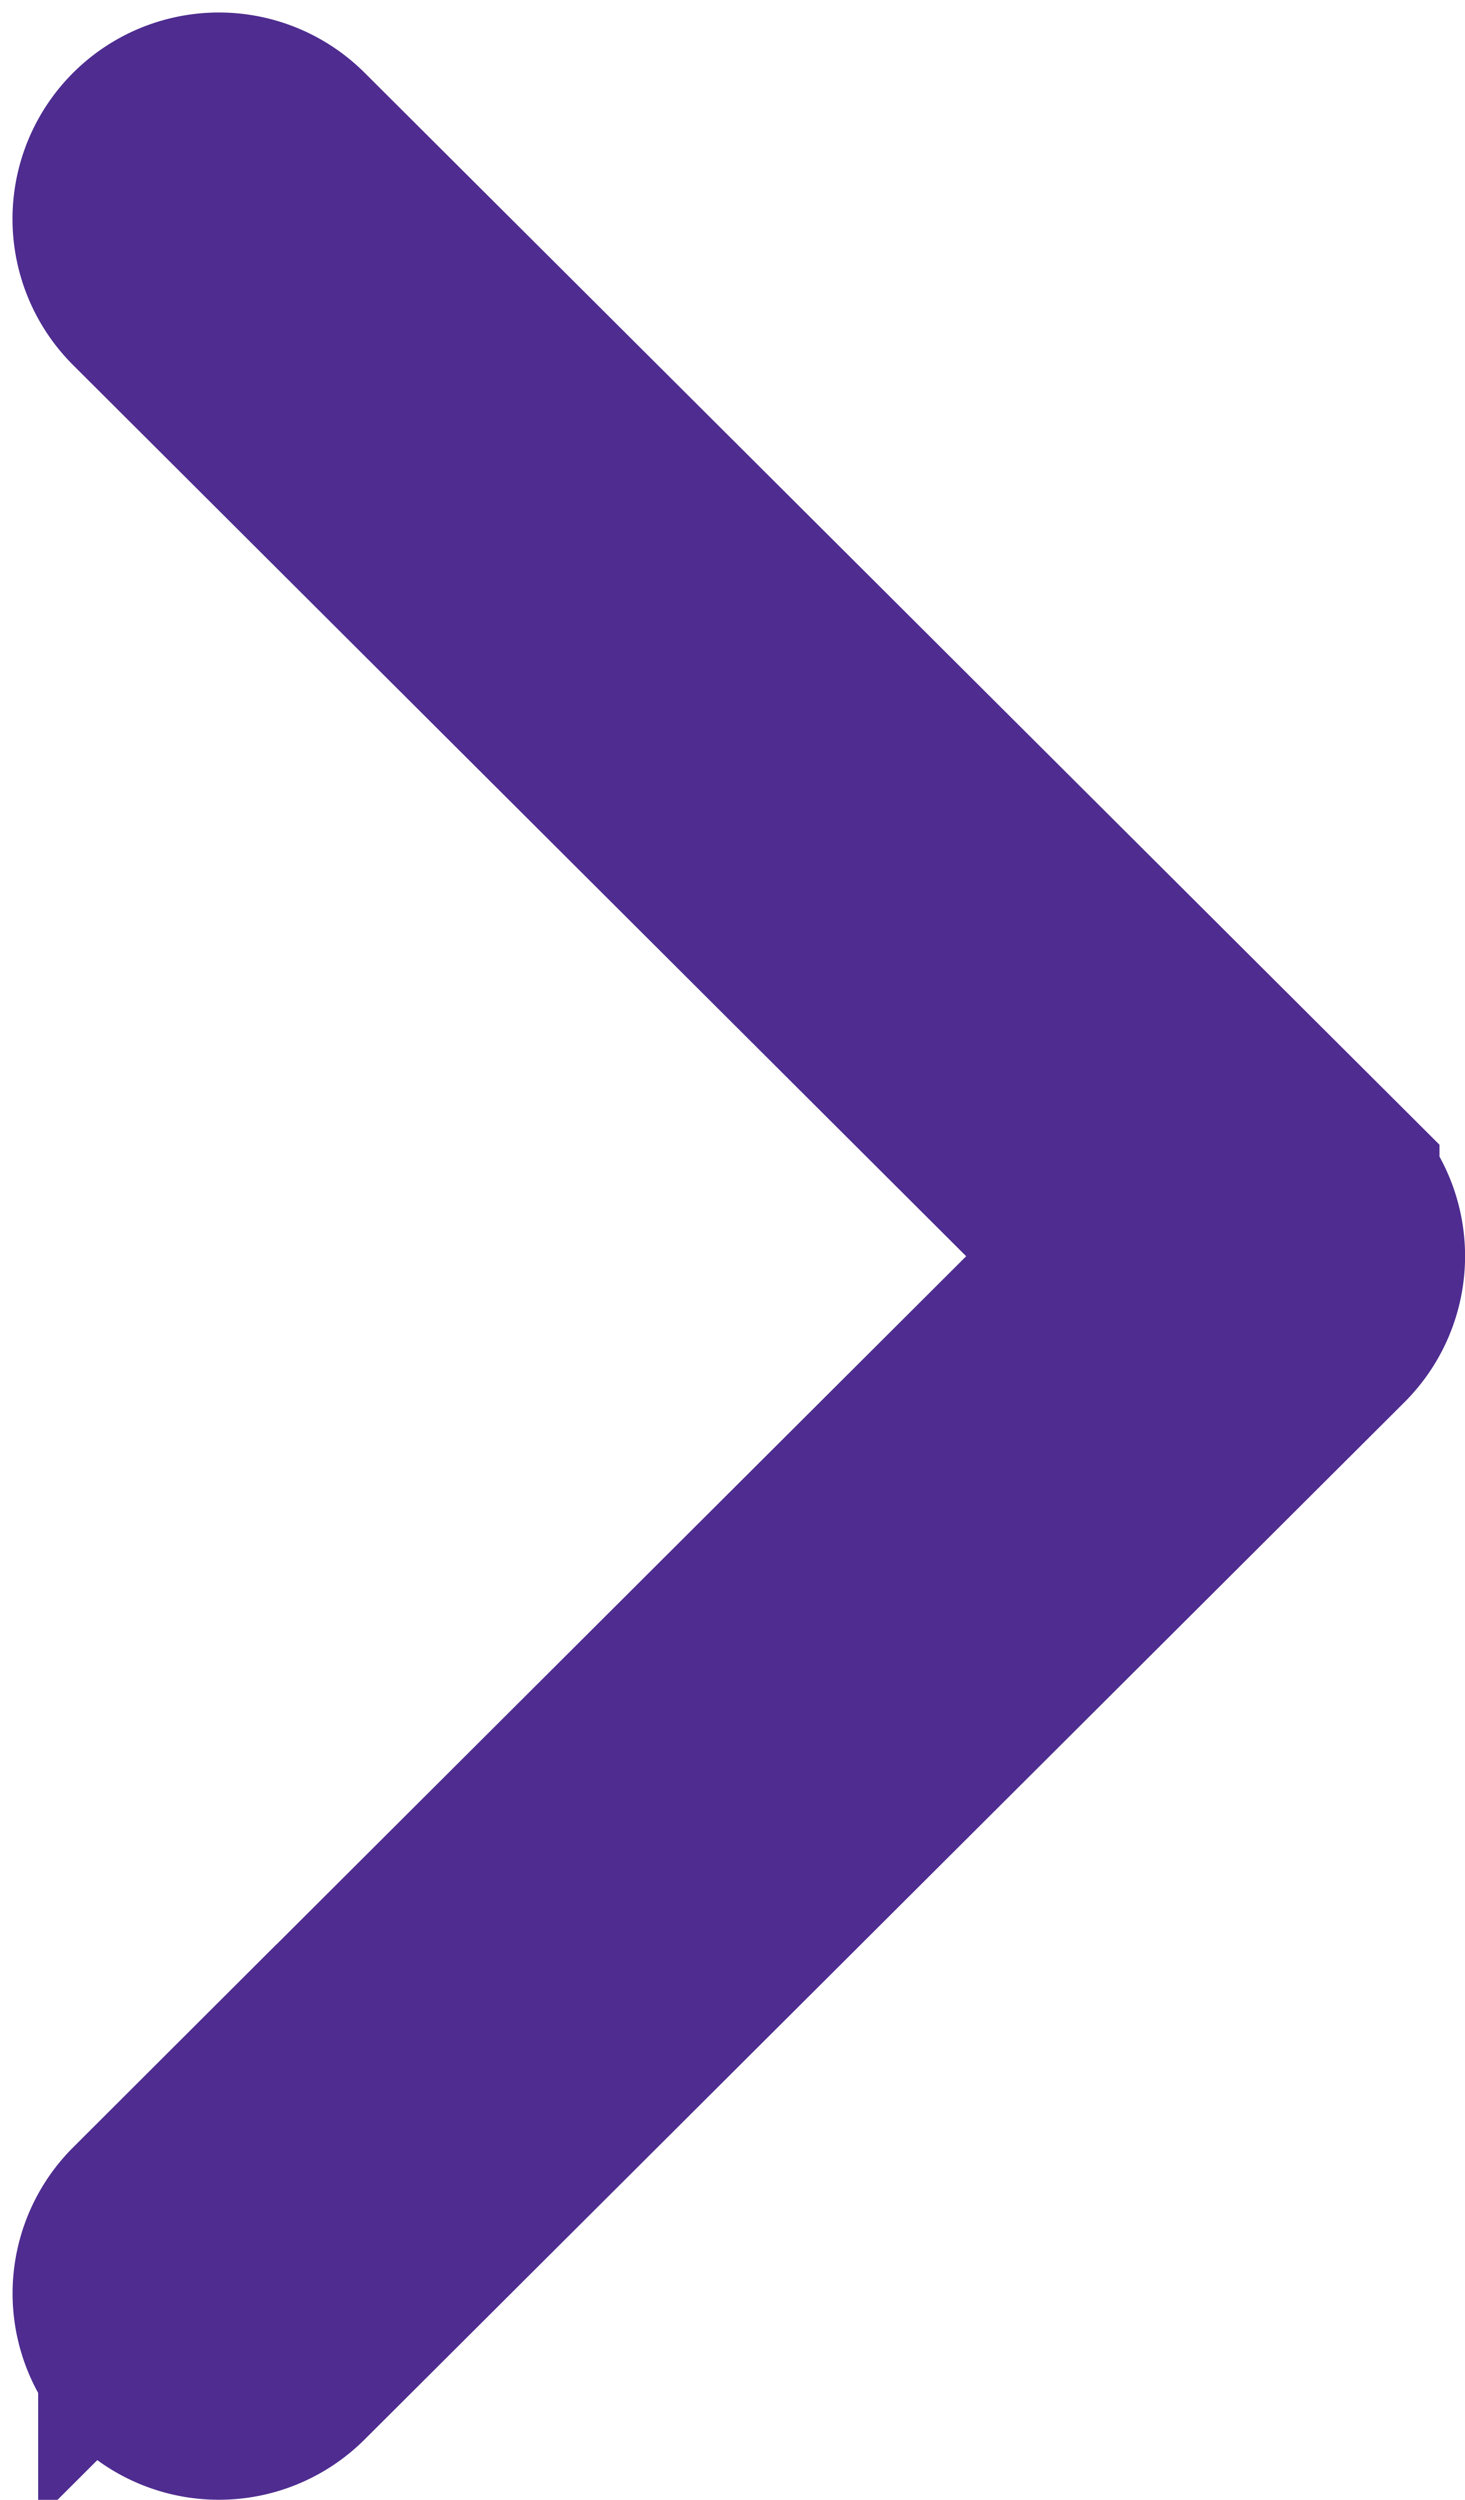 <svg xmlns="http://www.w3.org/2000/svg" width="6.144" height="10.481" viewBox="0 0 6.144 10.481">
    <g id="prefix__Group_7" data-name="Group 7" transform="translate(.552 .552)">
        <path id="prefix__Path_28" d="M122.727 4.455L118.366.107a.365.365 0 0 0-.516.518l4.1 4.09-4.1 4.09a.365.365 0 0 0 .516.517l4.361-4.349a.365.365 0 0 0 0-.517z" data-name="Path 28" transform="translate(-117.742)" style="fill:#4e2c90;stroke:#4e2c90"/>
    </g>
</svg>
